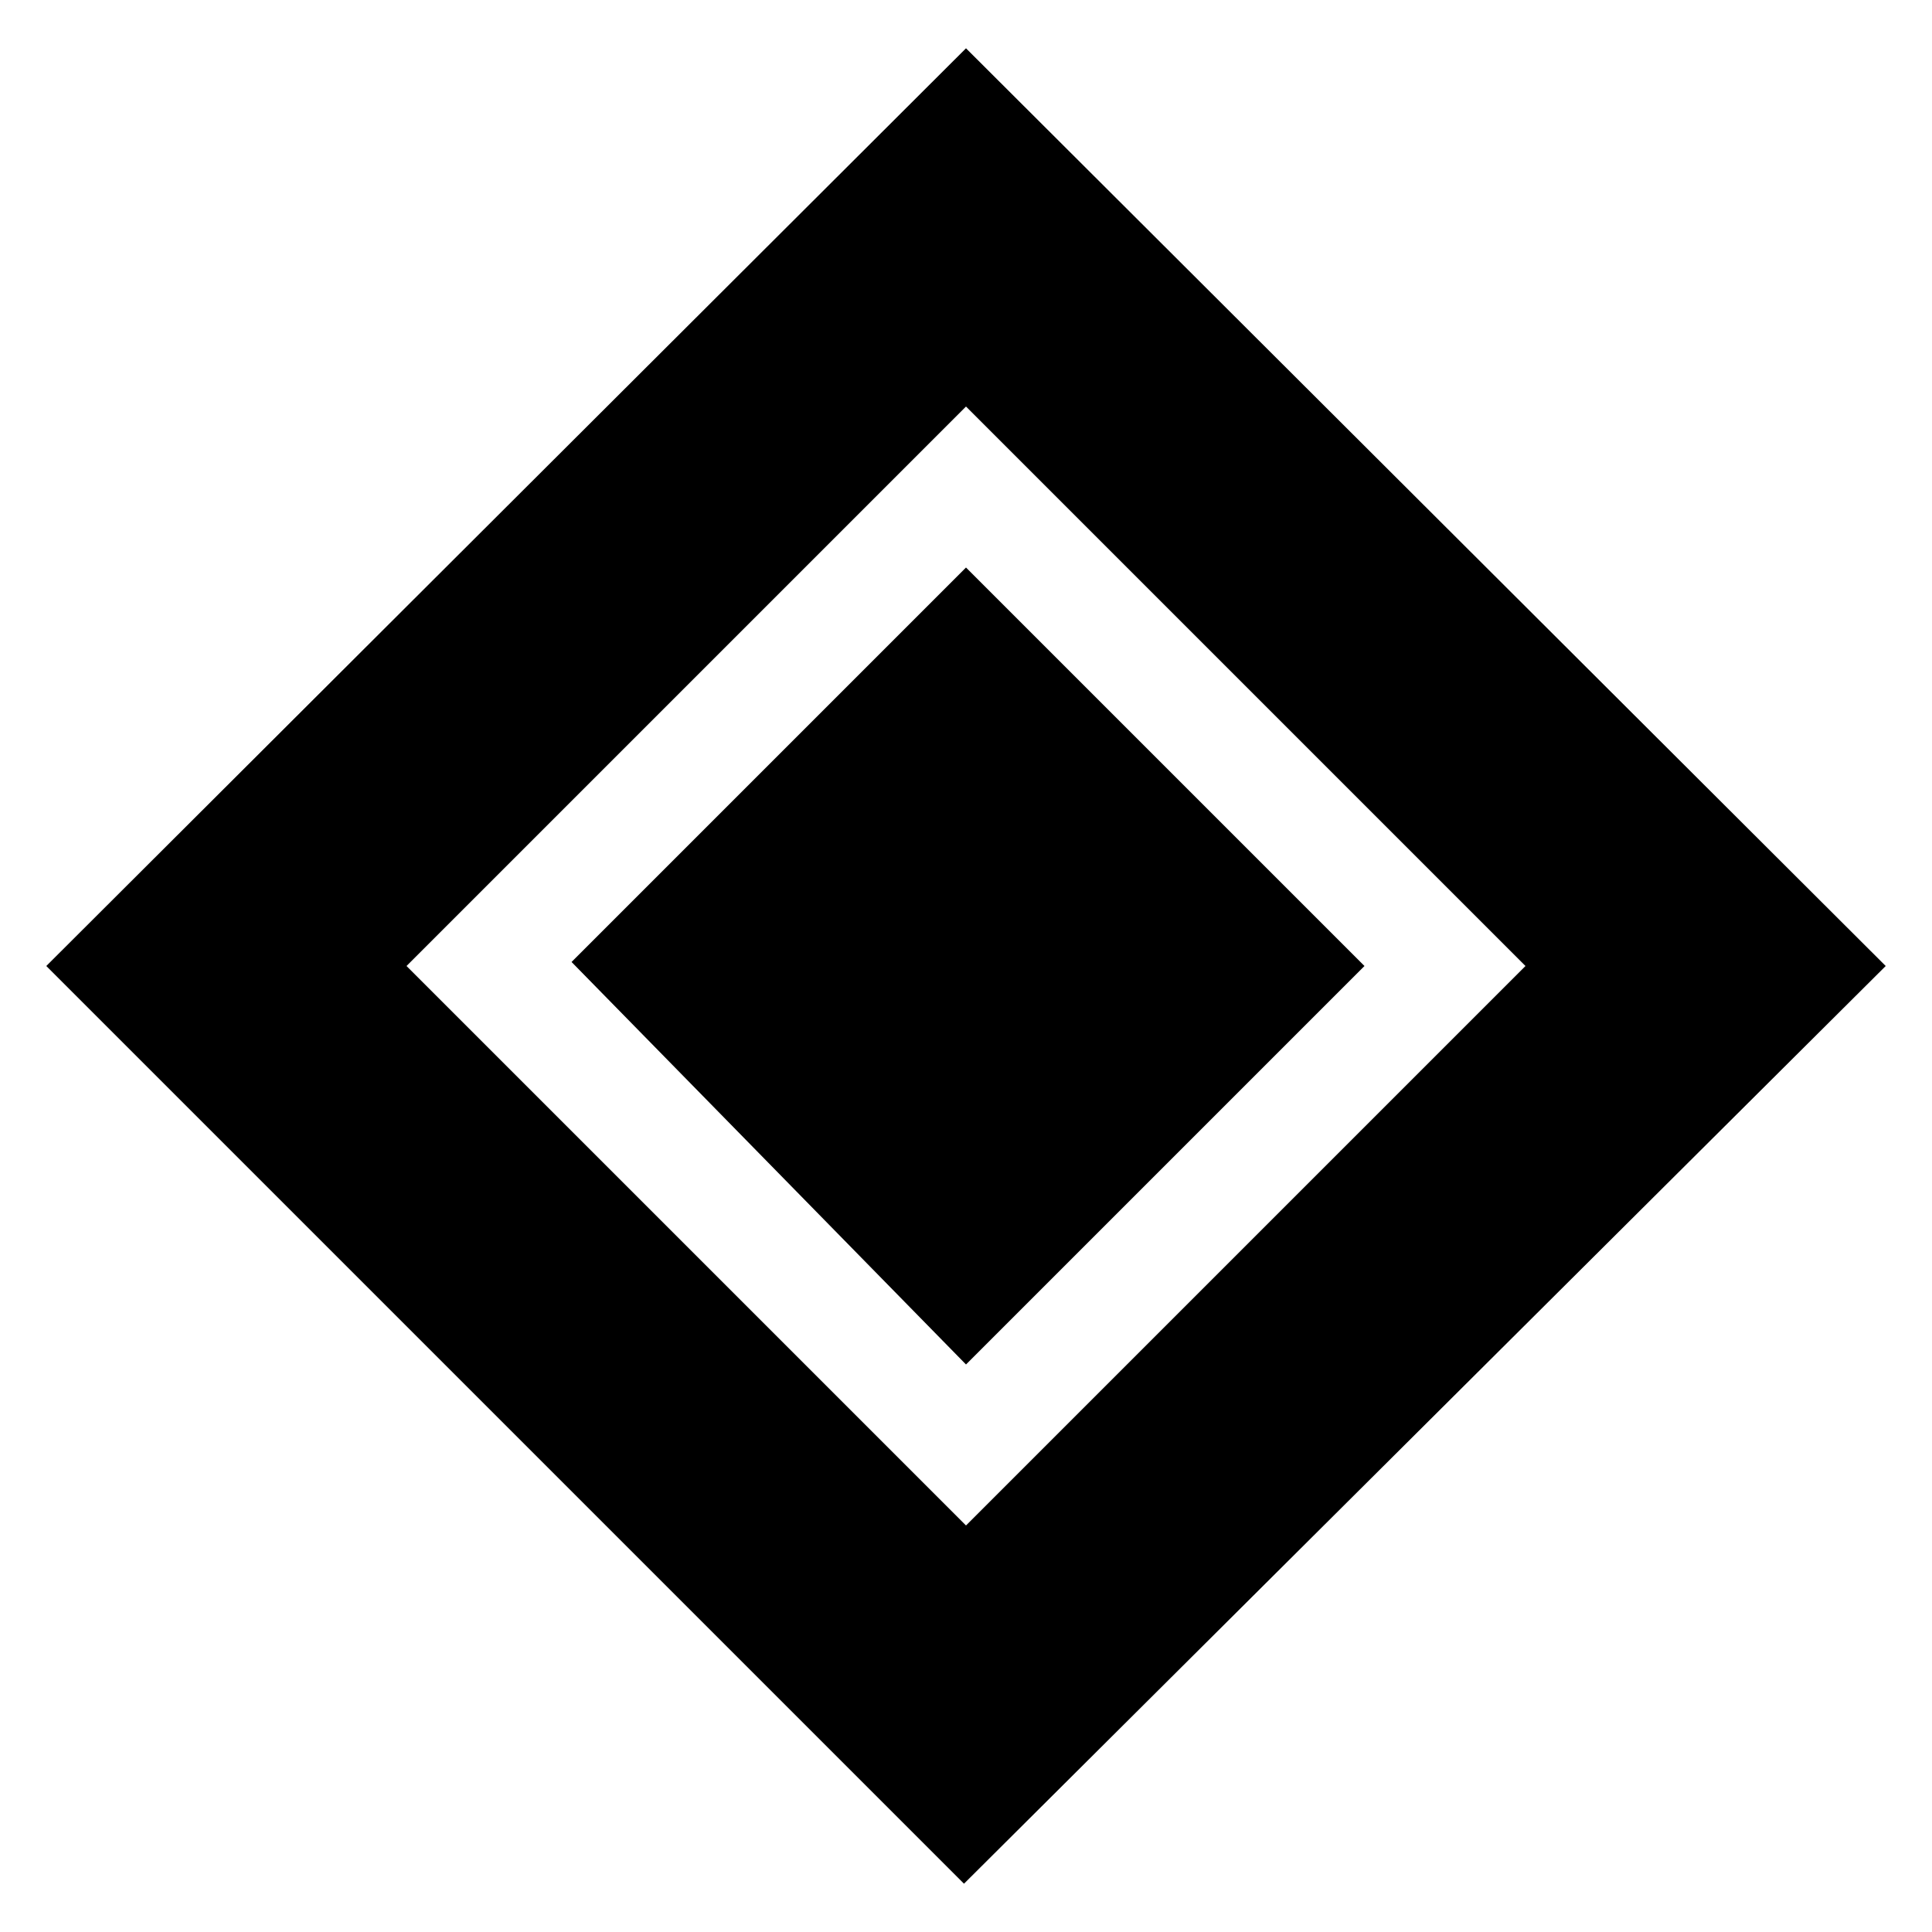 <svg xmlns="http://www.w3.org/2000/svg" height="20" viewBox="0 -960 960 960" width="20"><path d="M480-282 284-482l196-196 198 198-198 198Zm-1 258L23-480l457-456 457 456L479-24Zm1-178 278-278-278-278-278 278 278 278Z"/></svg>